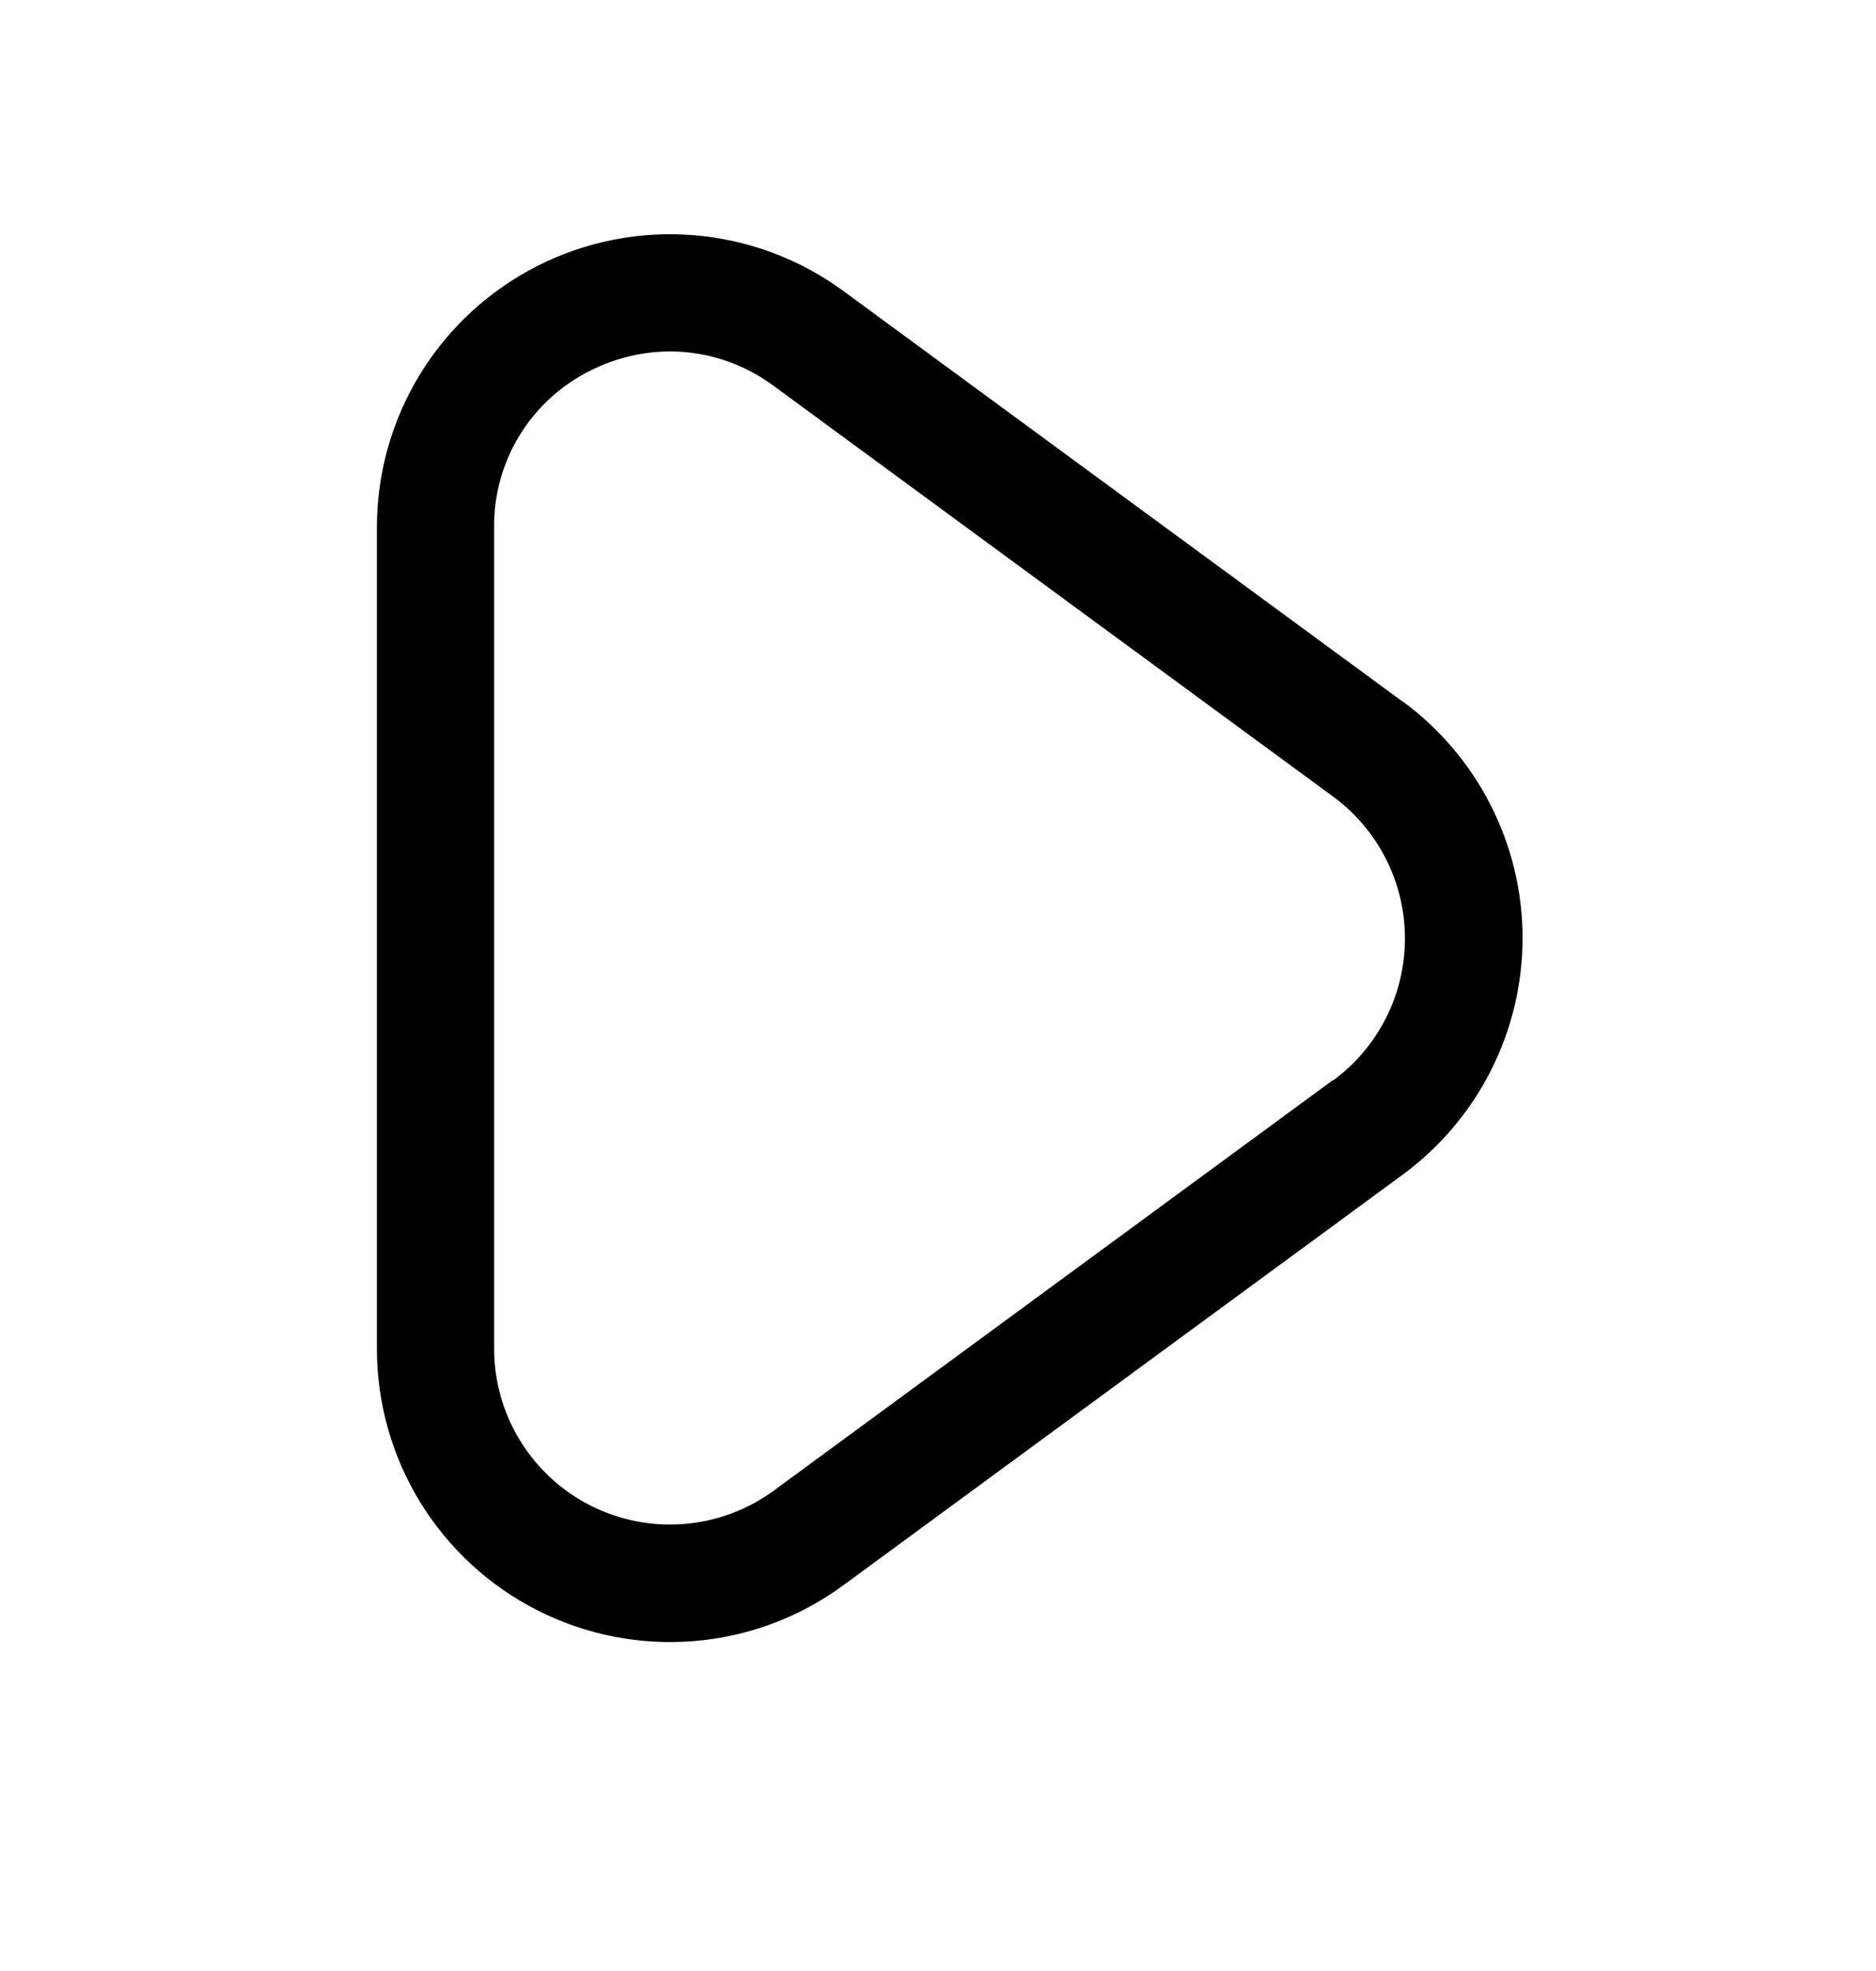 <svg width="20" height="21" viewBox="0 0 20 21" fill="none" xmlns="http://www.w3.org/2000/svg">
<path d="M14.953 7.475L8.989 3.099C8.524 2.758 7.973 2.553 7.397 2.506C6.822 2.459 6.245 2.572 5.73 2.833C5.215 3.094 4.782 3.493 4.48 3.984C4.178 4.476 4.018 5.042 4.018 5.619V14.37C4.018 14.948 4.178 15.514 4.48 16.006C4.783 16.498 5.215 16.897 5.731 17.158C6.246 17.419 6.823 17.532 7.399 17.485C7.974 17.438 8.526 17.232 8.991 16.89L14.955 12.515C15.35 12.224 15.672 11.845 15.894 11.407C16.116 10.969 16.232 10.485 16.232 9.994C16.232 9.503 16.116 9.02 15.894 8.582C15.672 8.144 15.35 7.764 14.955 7.474L14.953 7.475ZM14.213 11.506L8.249 15.882C7.97 16.086 7.64 16.209 7.295 16.237C6.95 16.265 6.604 16.197 6.295 16.041C5.986 15.884 5.727 15.645 5.546 15.351C5.364 15.056 5.268 14.717 5.268 14.37V5.619C5.264 5.273 5.359 4.932 5.54 4.637C5.722 4.341 5.983 4.103 6.293 3.949C6.558 3.815 6.85 3.745 7.147 3.744C7.544 3.746 7.931 3.875 8.249 4.112L14.213 8.488C14.45 8.662 14.643 8.89 14.776 9.152C14.909 9.415 14.978 9.705 14.978 9.999C14.978 10.294 14.909 10.584 14.776 10.846C14.643 11.109 14.45 11.337 14.213 11.511V11.506Z" fill="black"/>
</svg>

